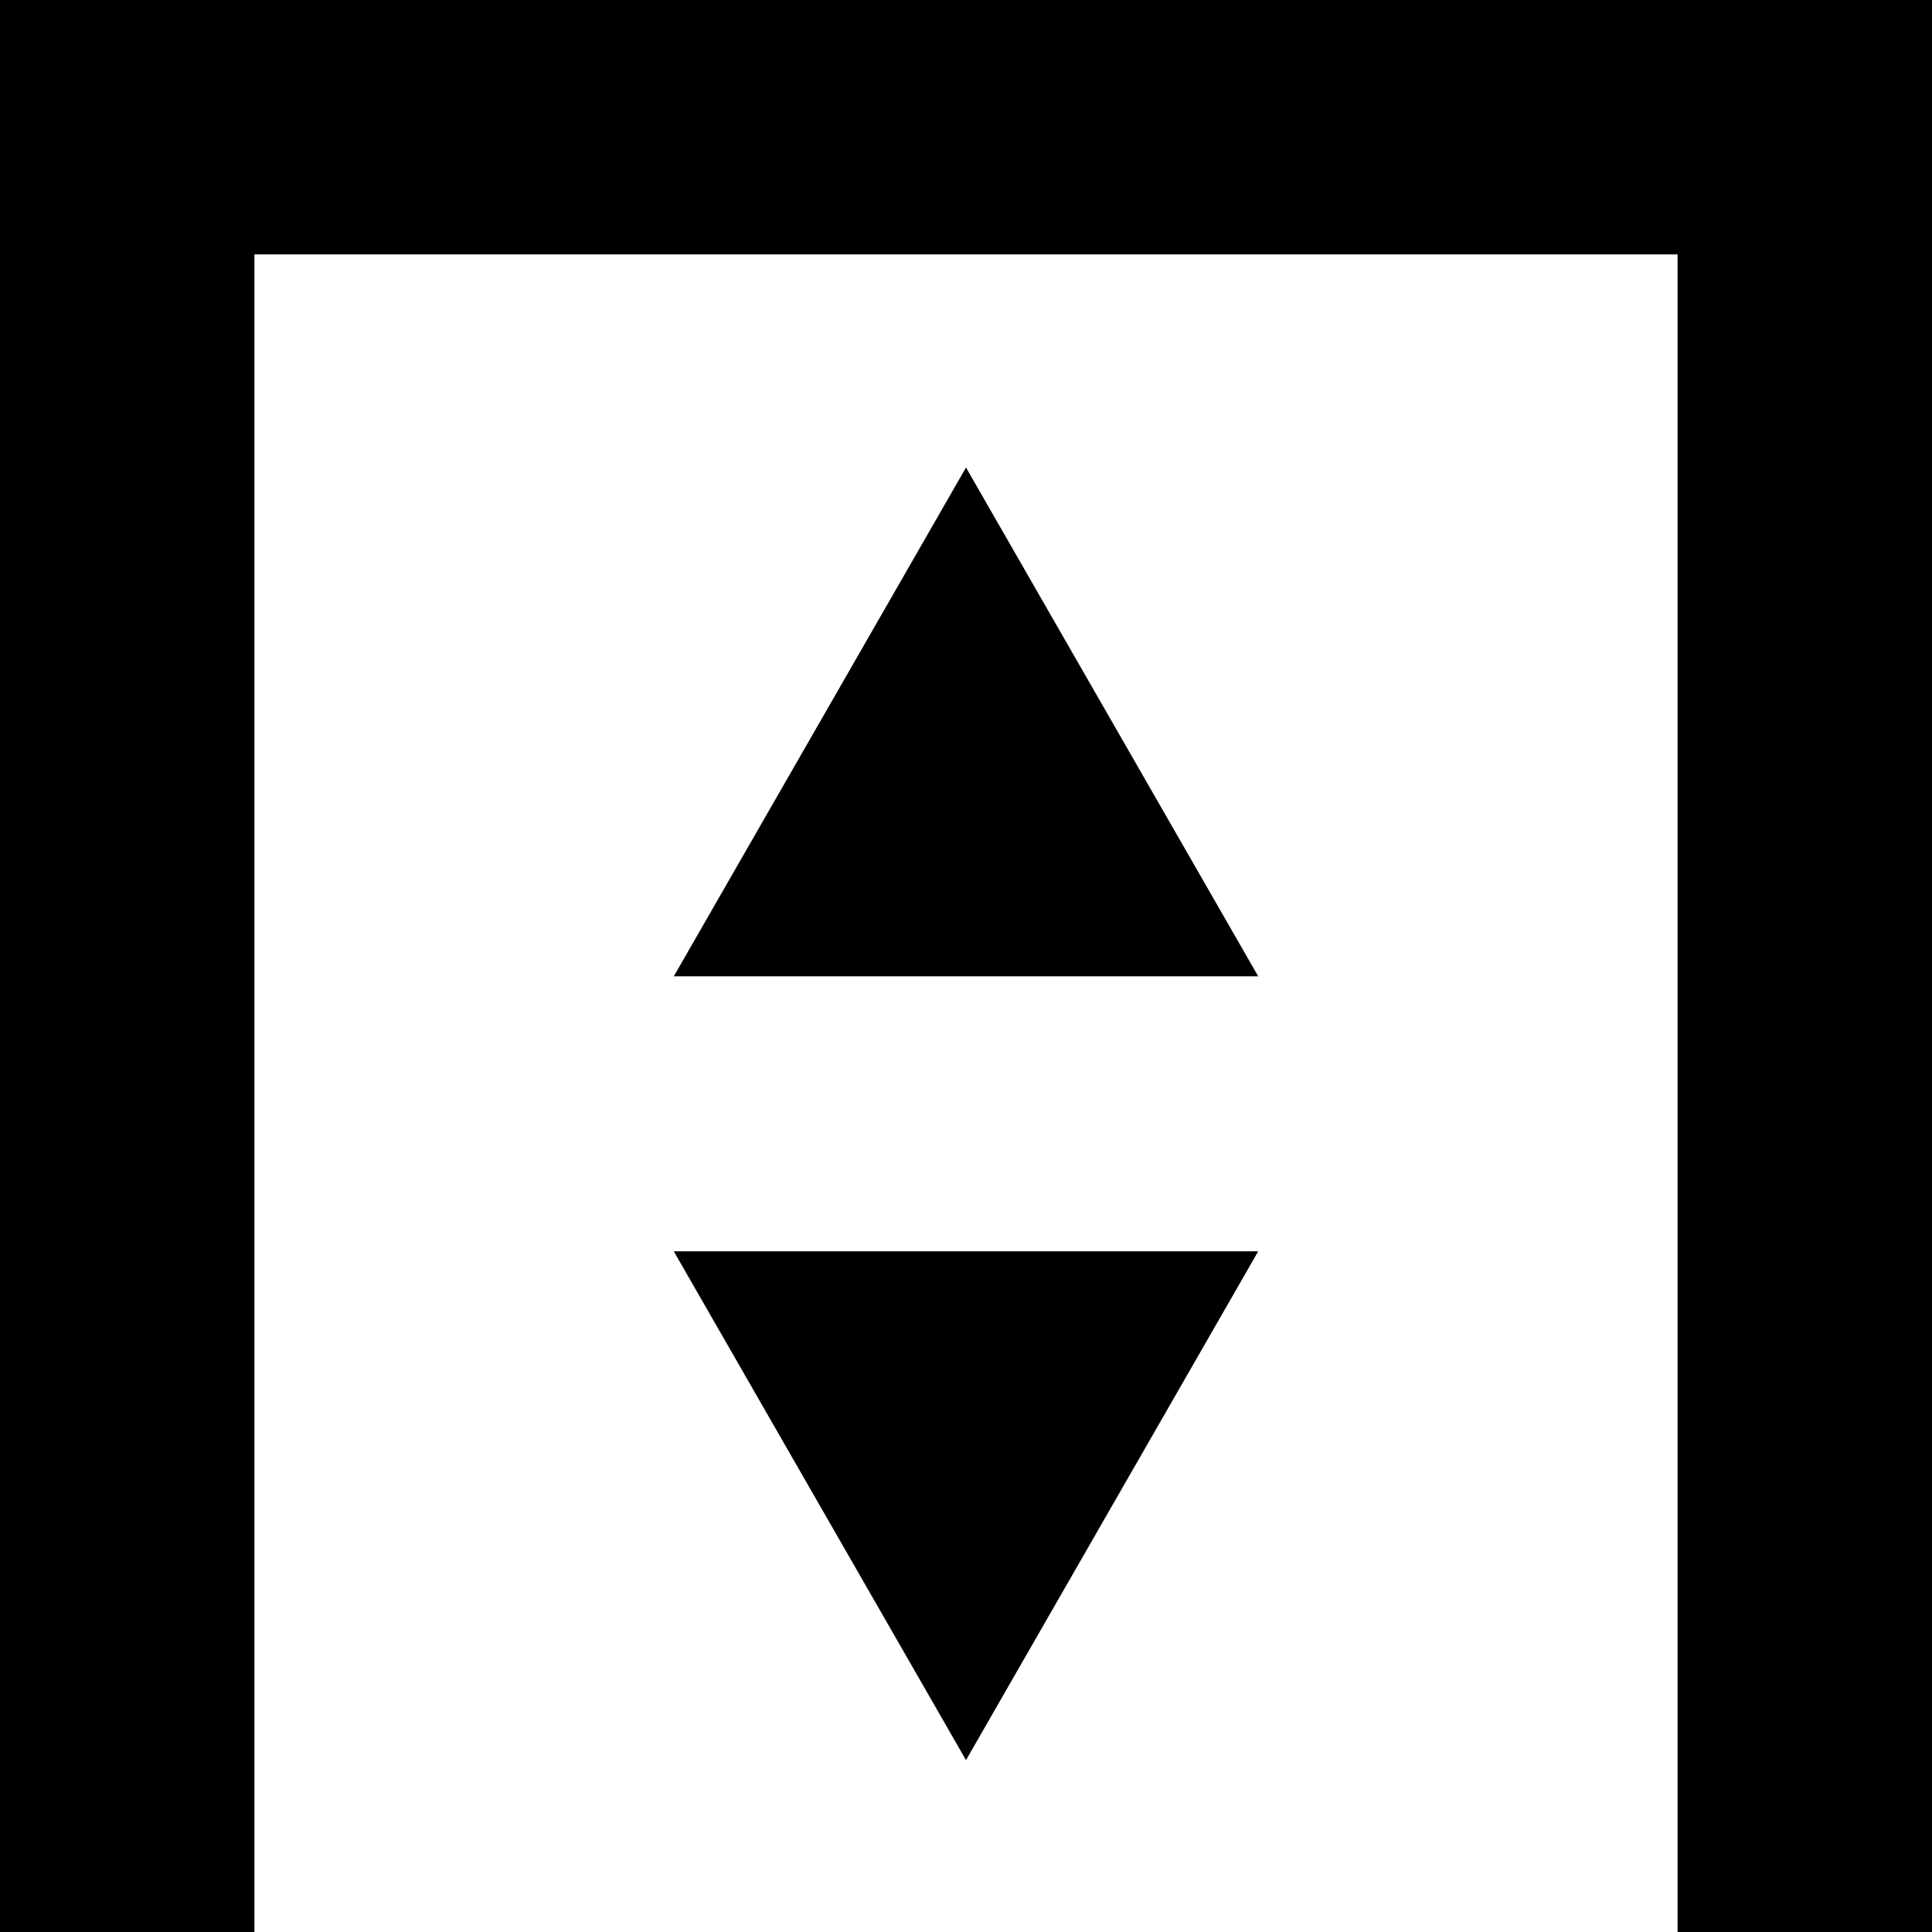 <svg xmlns="http://www.w3.org/2000/svg" width="281" height="281" viewBox="0 0 281 281">
  <g id="lift" transform="translate(-1042 -409)">
    <path id="Union_2" data-name="Union 2" d="M-1649,202V-42h-207V202h-37V-79h281V202Z" transform="translate(2935 488)"/>
    <g id="Group_68" data-name="Group 68" transform="translate(962.011 348.711)">
      <path id="Polygon_2" data-name="Polygon 2" d="M42.5,0,85,74H0Z" transform="translate(177.989 128.289)"/>
      <path id="Polygon_3" data-name="Polygon 3" d="M42.5,0,85,74H0Z" transform="translate(262.989 316.289) rotate(180)"/>
    </g>
  </g>
</svg>
